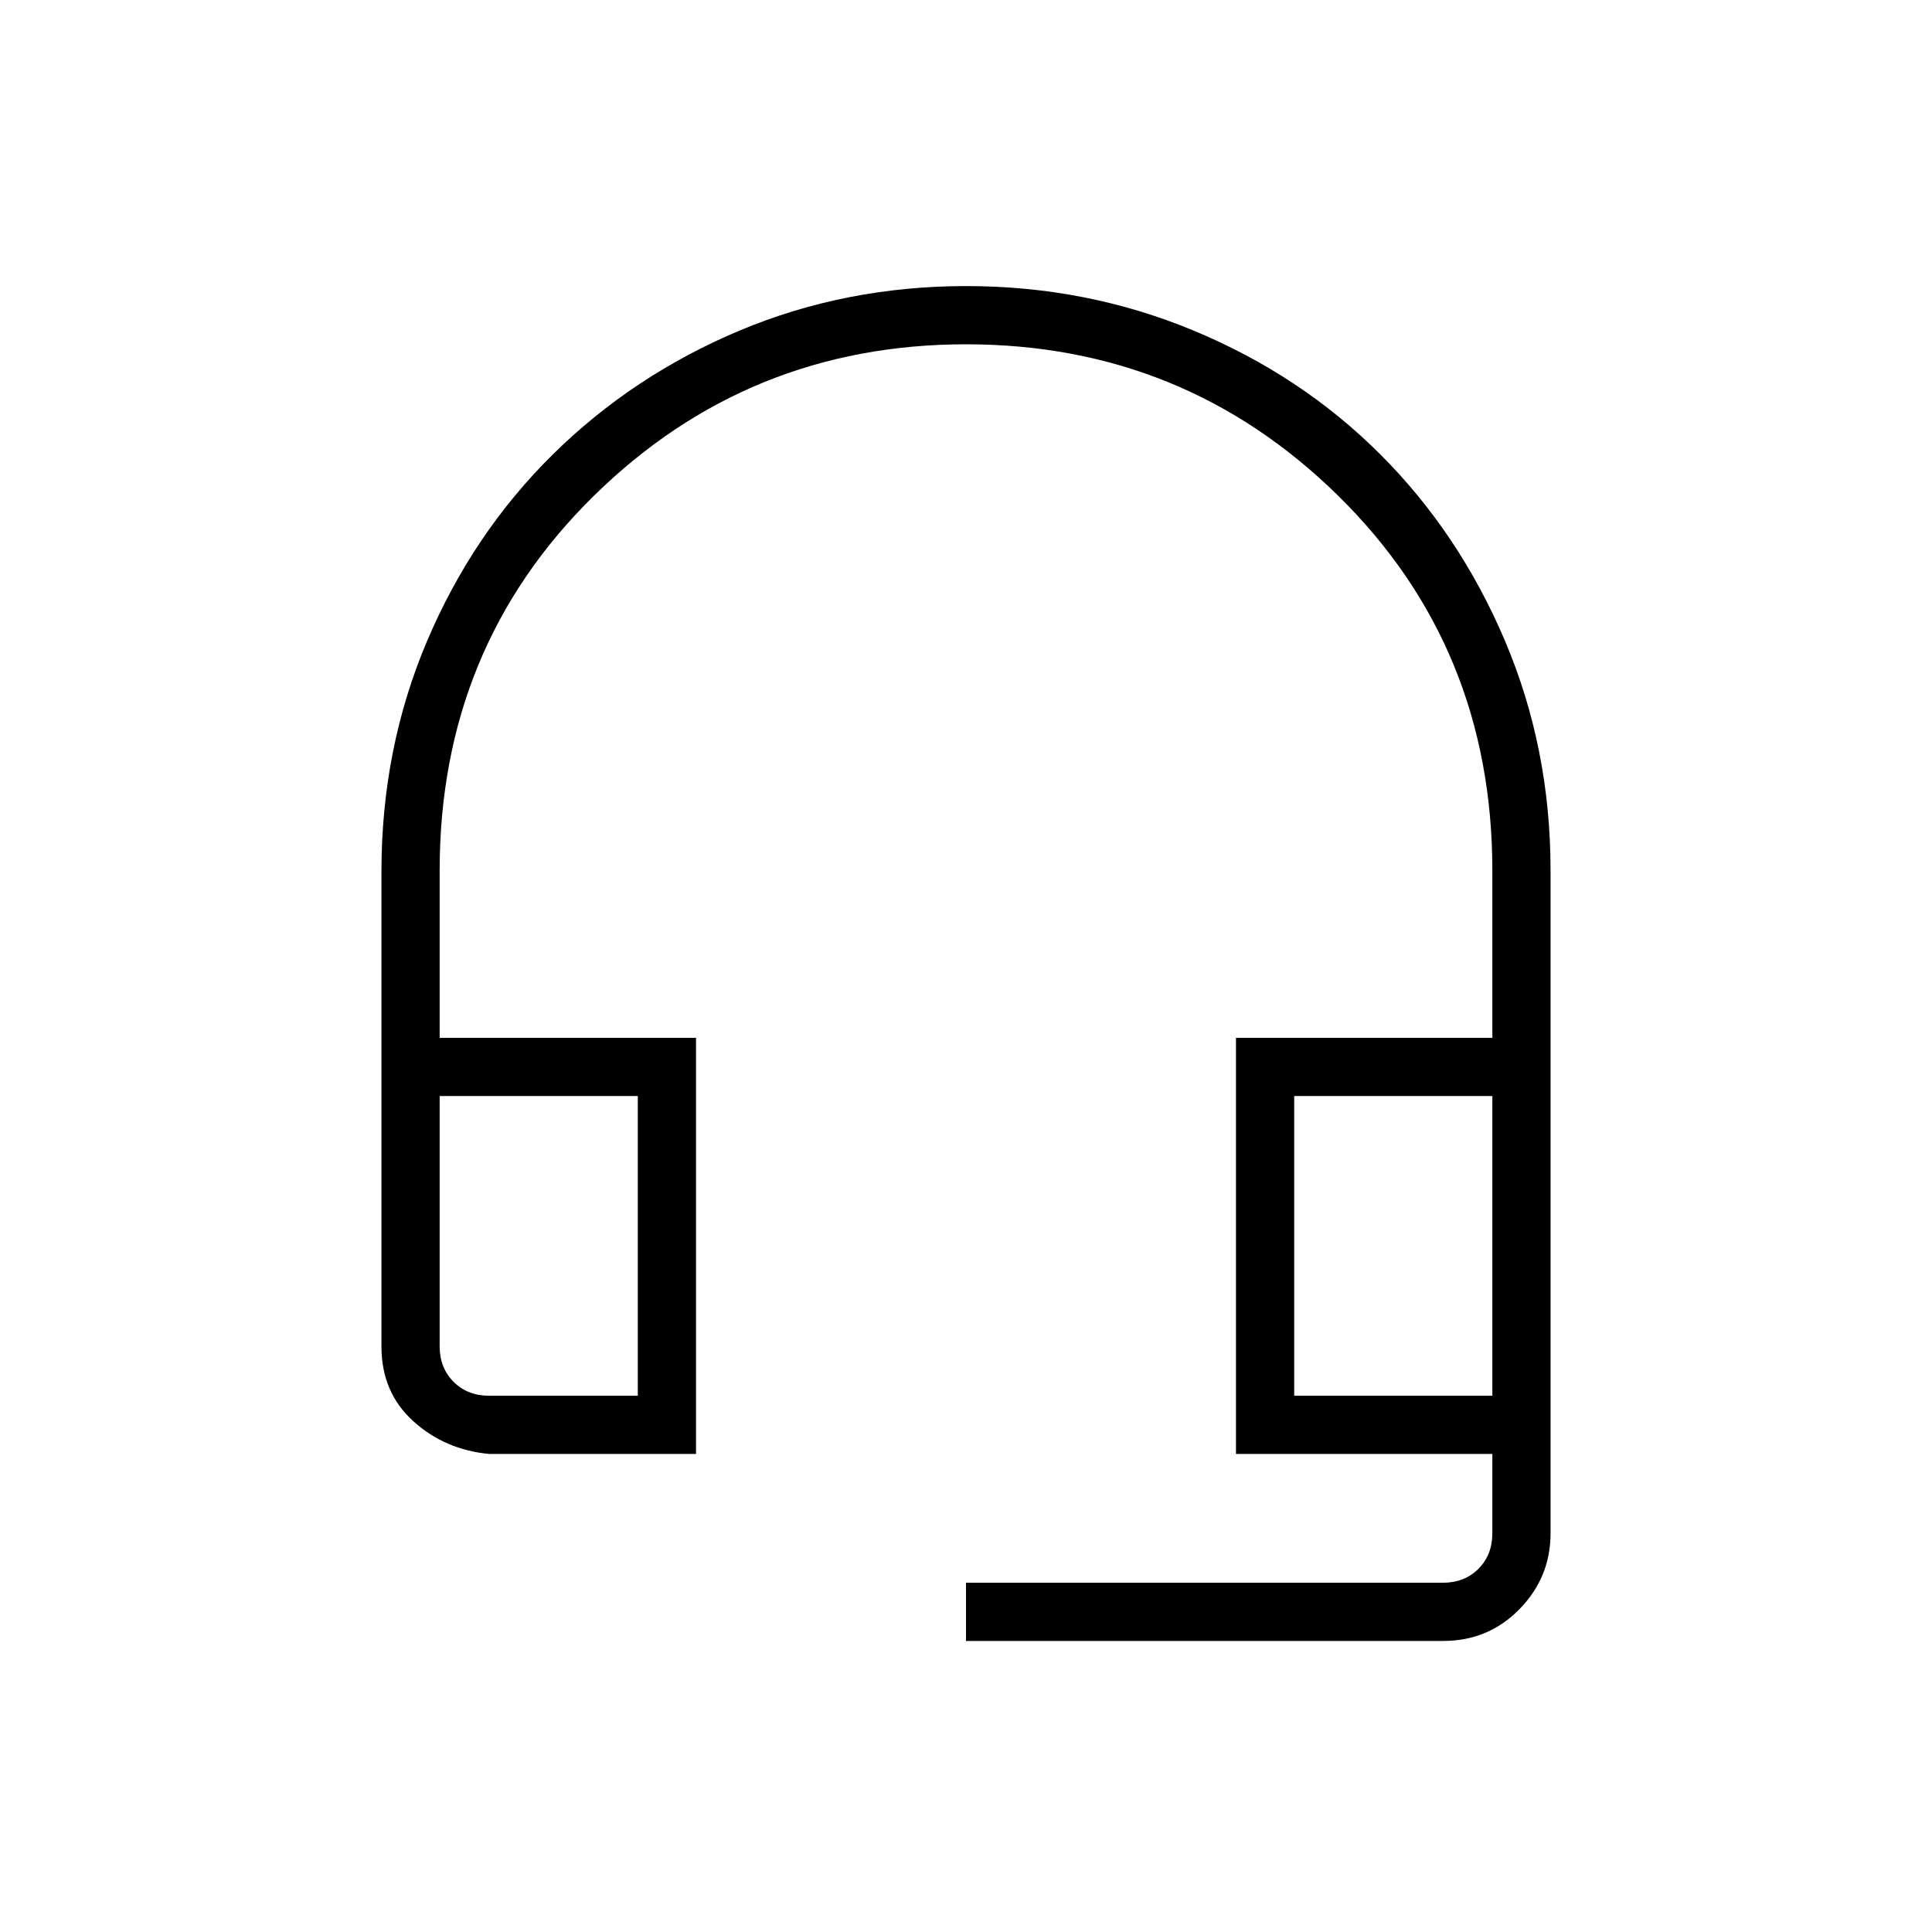 <svg xmlns="http://www.w3.org/2000/svg" height="20" viewBox="0 -960 960 960" width="20"><path d="M480-144.62v-28.92h236.92q10.77 0 17.7-6.92 6.92-6.92 6.92-17.69v-39.39H614.15v-206.77h127.39v-83.07q0-110.98-76.58-186.26-76.57-75.28-184.9-75.28-108.33 0-184.96 75.28-76.64 75.28-76.64 186.26v83.07h127.39v206.77h-102.7q-22.01-2-37.81-16.3t-15.8-37.08v-236.03q0-61.19 22.72-114.65 22.73-53.46 62.53-92.68 39.8-39.21 92.54-61.39 52.75-22.18 112.84-22.18 59.79 0 113.1 22.19 53.31 22.19 92.58 61.42 39.27 39.24 61.94 92.62 22.67 53.37 22.67 114.1v329.46q0 21.84-15.45 37.64t-37.9 15.8H480ZM243.08-266.46h73.84v-148.92h-98.46v124.3q0 10.77 6.92 17.7 6.93 6.92 17.7 6.92Zm400 0h98.46v-148.92h-98.46v148.92Zm-400-148.92H218.46h98.46-73.84Zm400 0h98.46-98.46Z"/></svg>